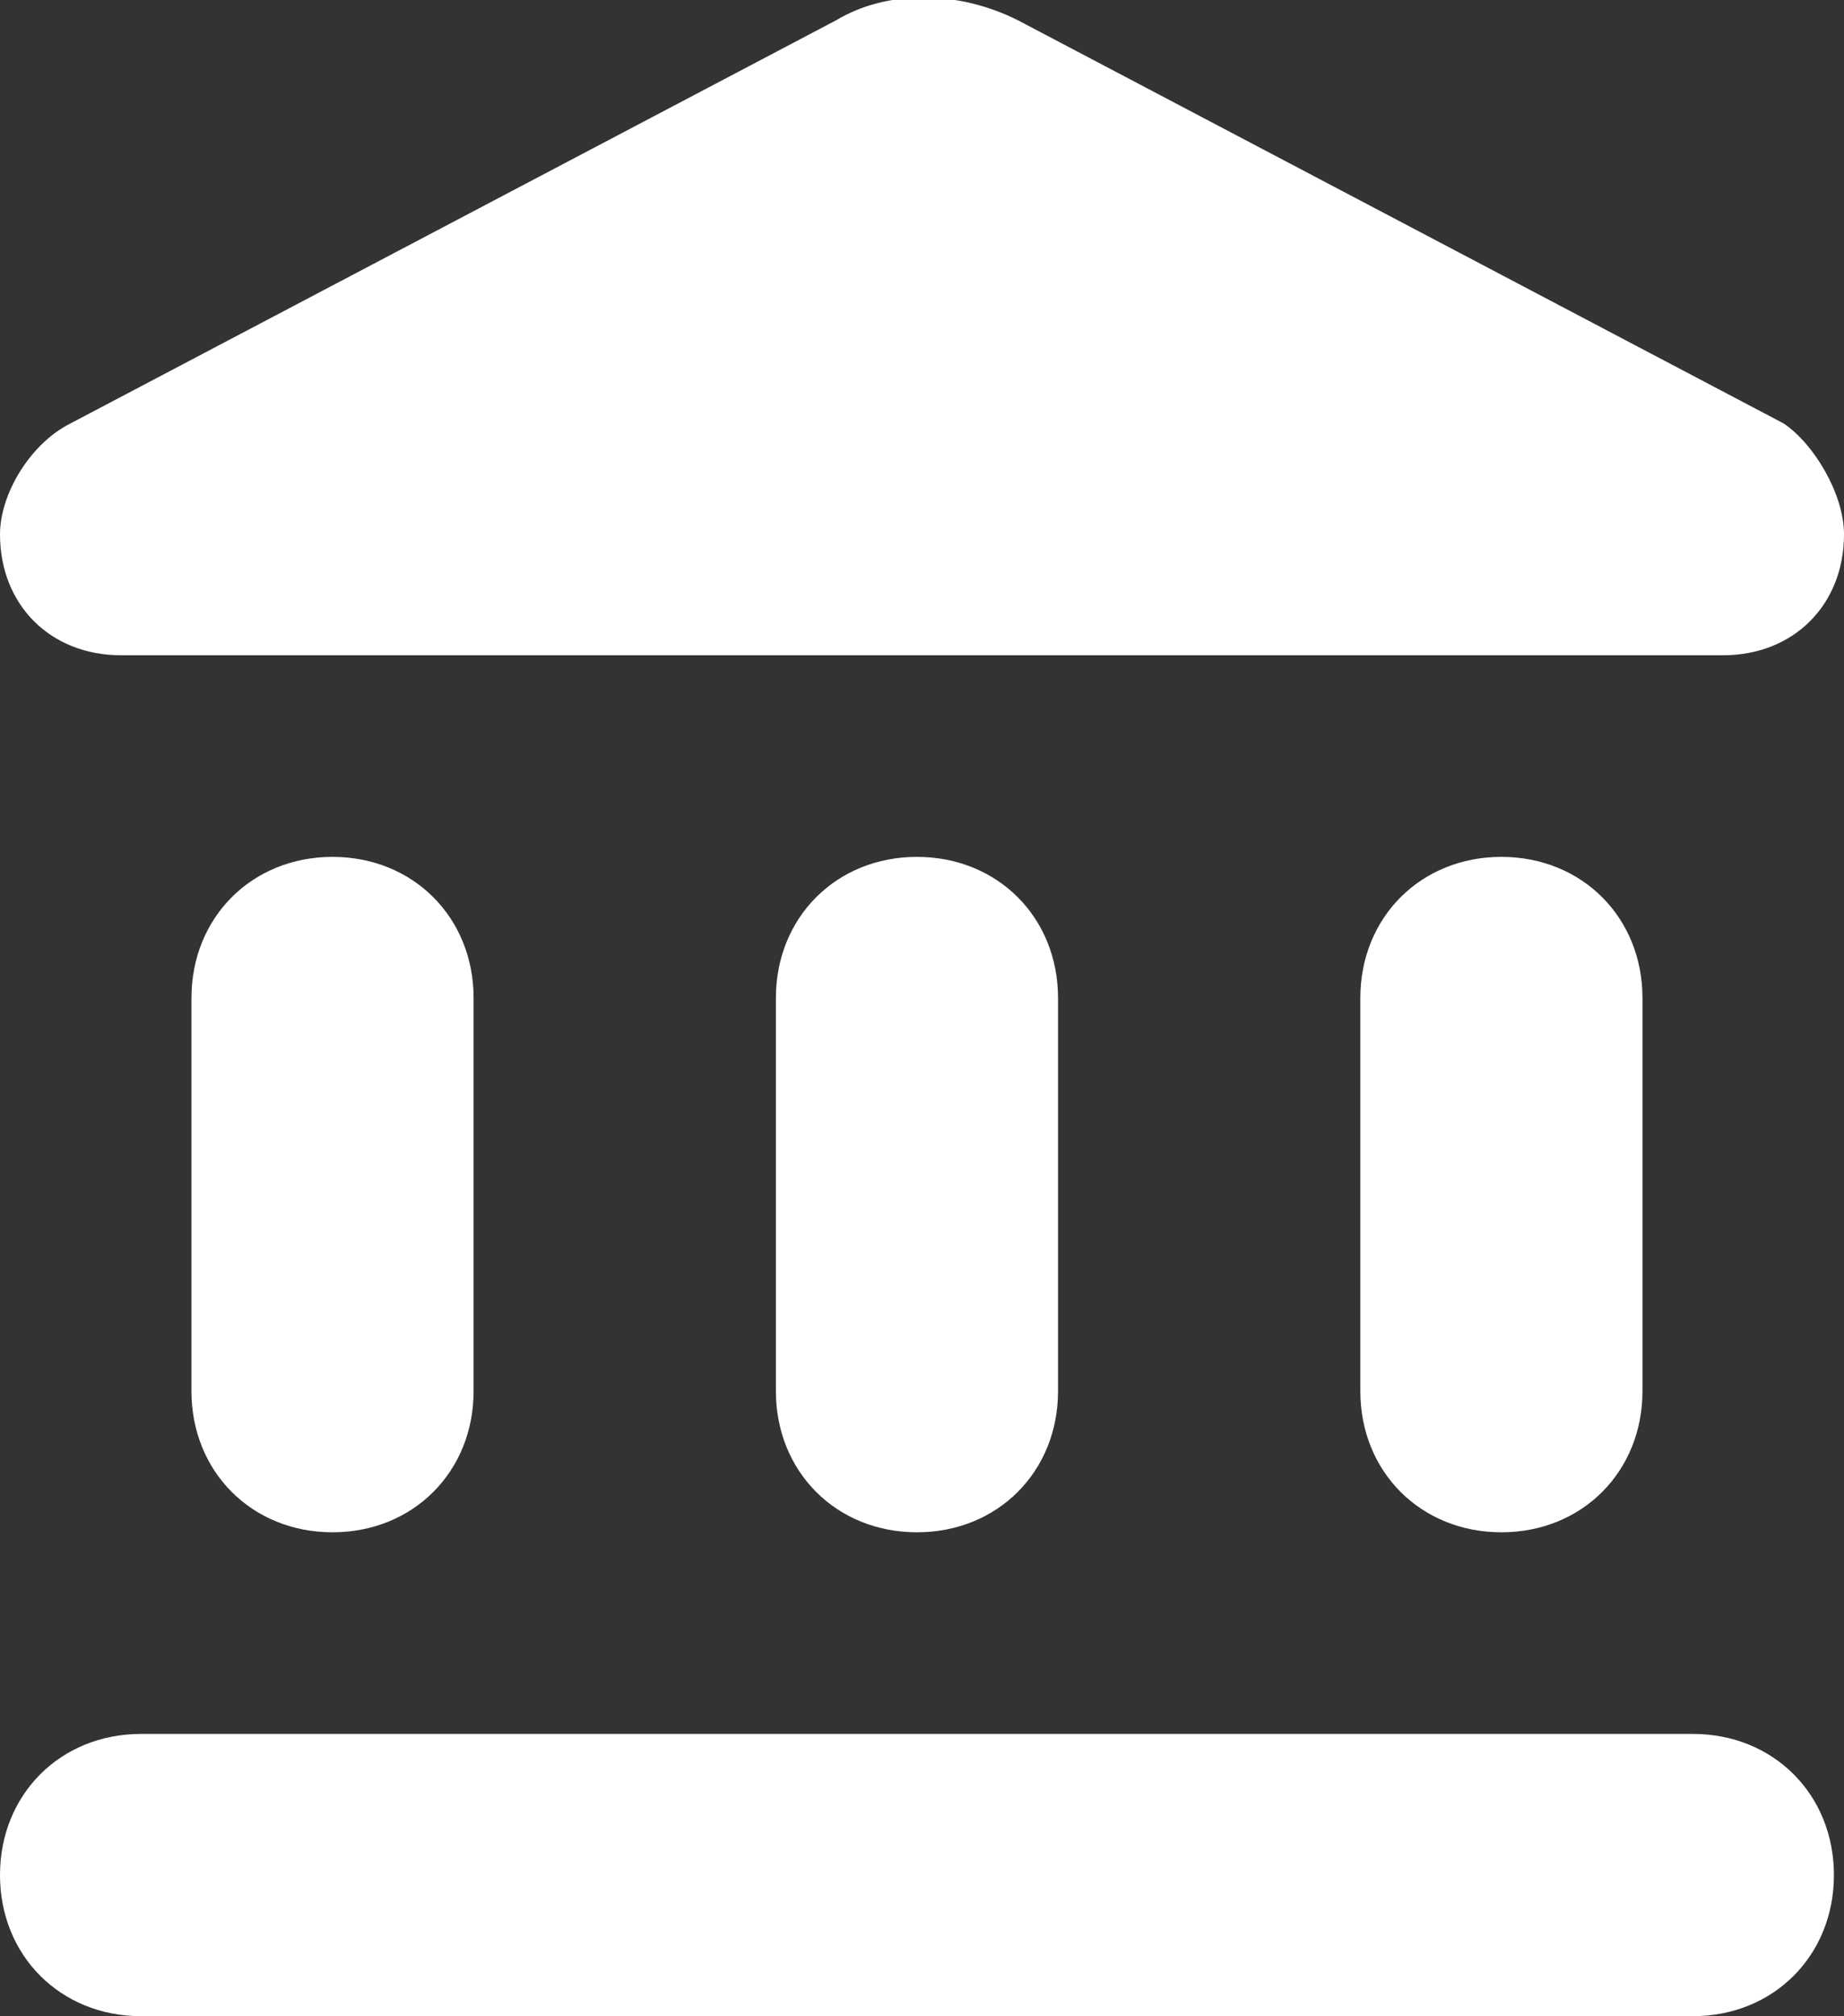 <?xml version="1.0" encoding="utf-8"?>
<!-- Generator: Adobe Illustrator 18.0.0, SVG Export Plug-In . SVG Version: 6.00 Build 0)  -->
<!DOCTYPE svg PUBLIC "-//W3C//DTD SVG 1.1//EN" "http://www.w3.org/Graphics/SVG/1.1/DTD/svg11.dtd">
<svg version="1.1" id="Layer_1" xmlns="http://www.w3.org/2000/svg" xmlns:xlink="http://www.w3.org/1999/xlink" x="0px" y="0px"
	 viewBox="0 0 18.3 20" enable-background="new 0 0 18.3 20" xml:space="preserve">
<rect x="0" y="0" width="18.3" height="20" fill="#333333" stroke="none"/>
<path fill="#FFFFFF" d="M1.9,9.9v3.9c0,0.8,0.6,1.4,1.4,1.4s1.4-0.6,1.4-1.4V9.9c0-0.8-0.6-1.4-1.4-1.4S1.9,9.1,1.9,9.9z M7.7,9.9
	v3.9c0,0.8,0.6,1.4,1.4,1.4s1.4-0.6,1.4-1.4V9.9c0-0.8-0.6-1.4-1.4-1.4S7.7,9.1,7.7,9.9z M1.4,20h15.4c0.8,0,1.4-0.6,1.4-1.4
	s-0.6-1.4-1.4-1.4H1.4c-0.8,0-1.4,0.6-1.4,1.4S0.6,20,1.4,20z M13.5,9.9v3.9c0,0.8,0.6,1.4,1.4,1.4s1.4-0.6,1.4-1.4V9.9
	c0-0.8-0.6-1.4-1.4-1.4S13.5,9.1,13.5,9.9z M8.3,0.2l-7.6,4C0.3,4.4,0,4.9,0,5.3C0,6,0.5,6.5,1.2,6.5h15.9c0.7,0,1.2-0.5,1.2-1.2
	c0-0.4-0.3-0.9-0.6-1.1l-7.6-4C9.5-0.1,8.8-0.1,8.3,0.2z"/>
</svg>
